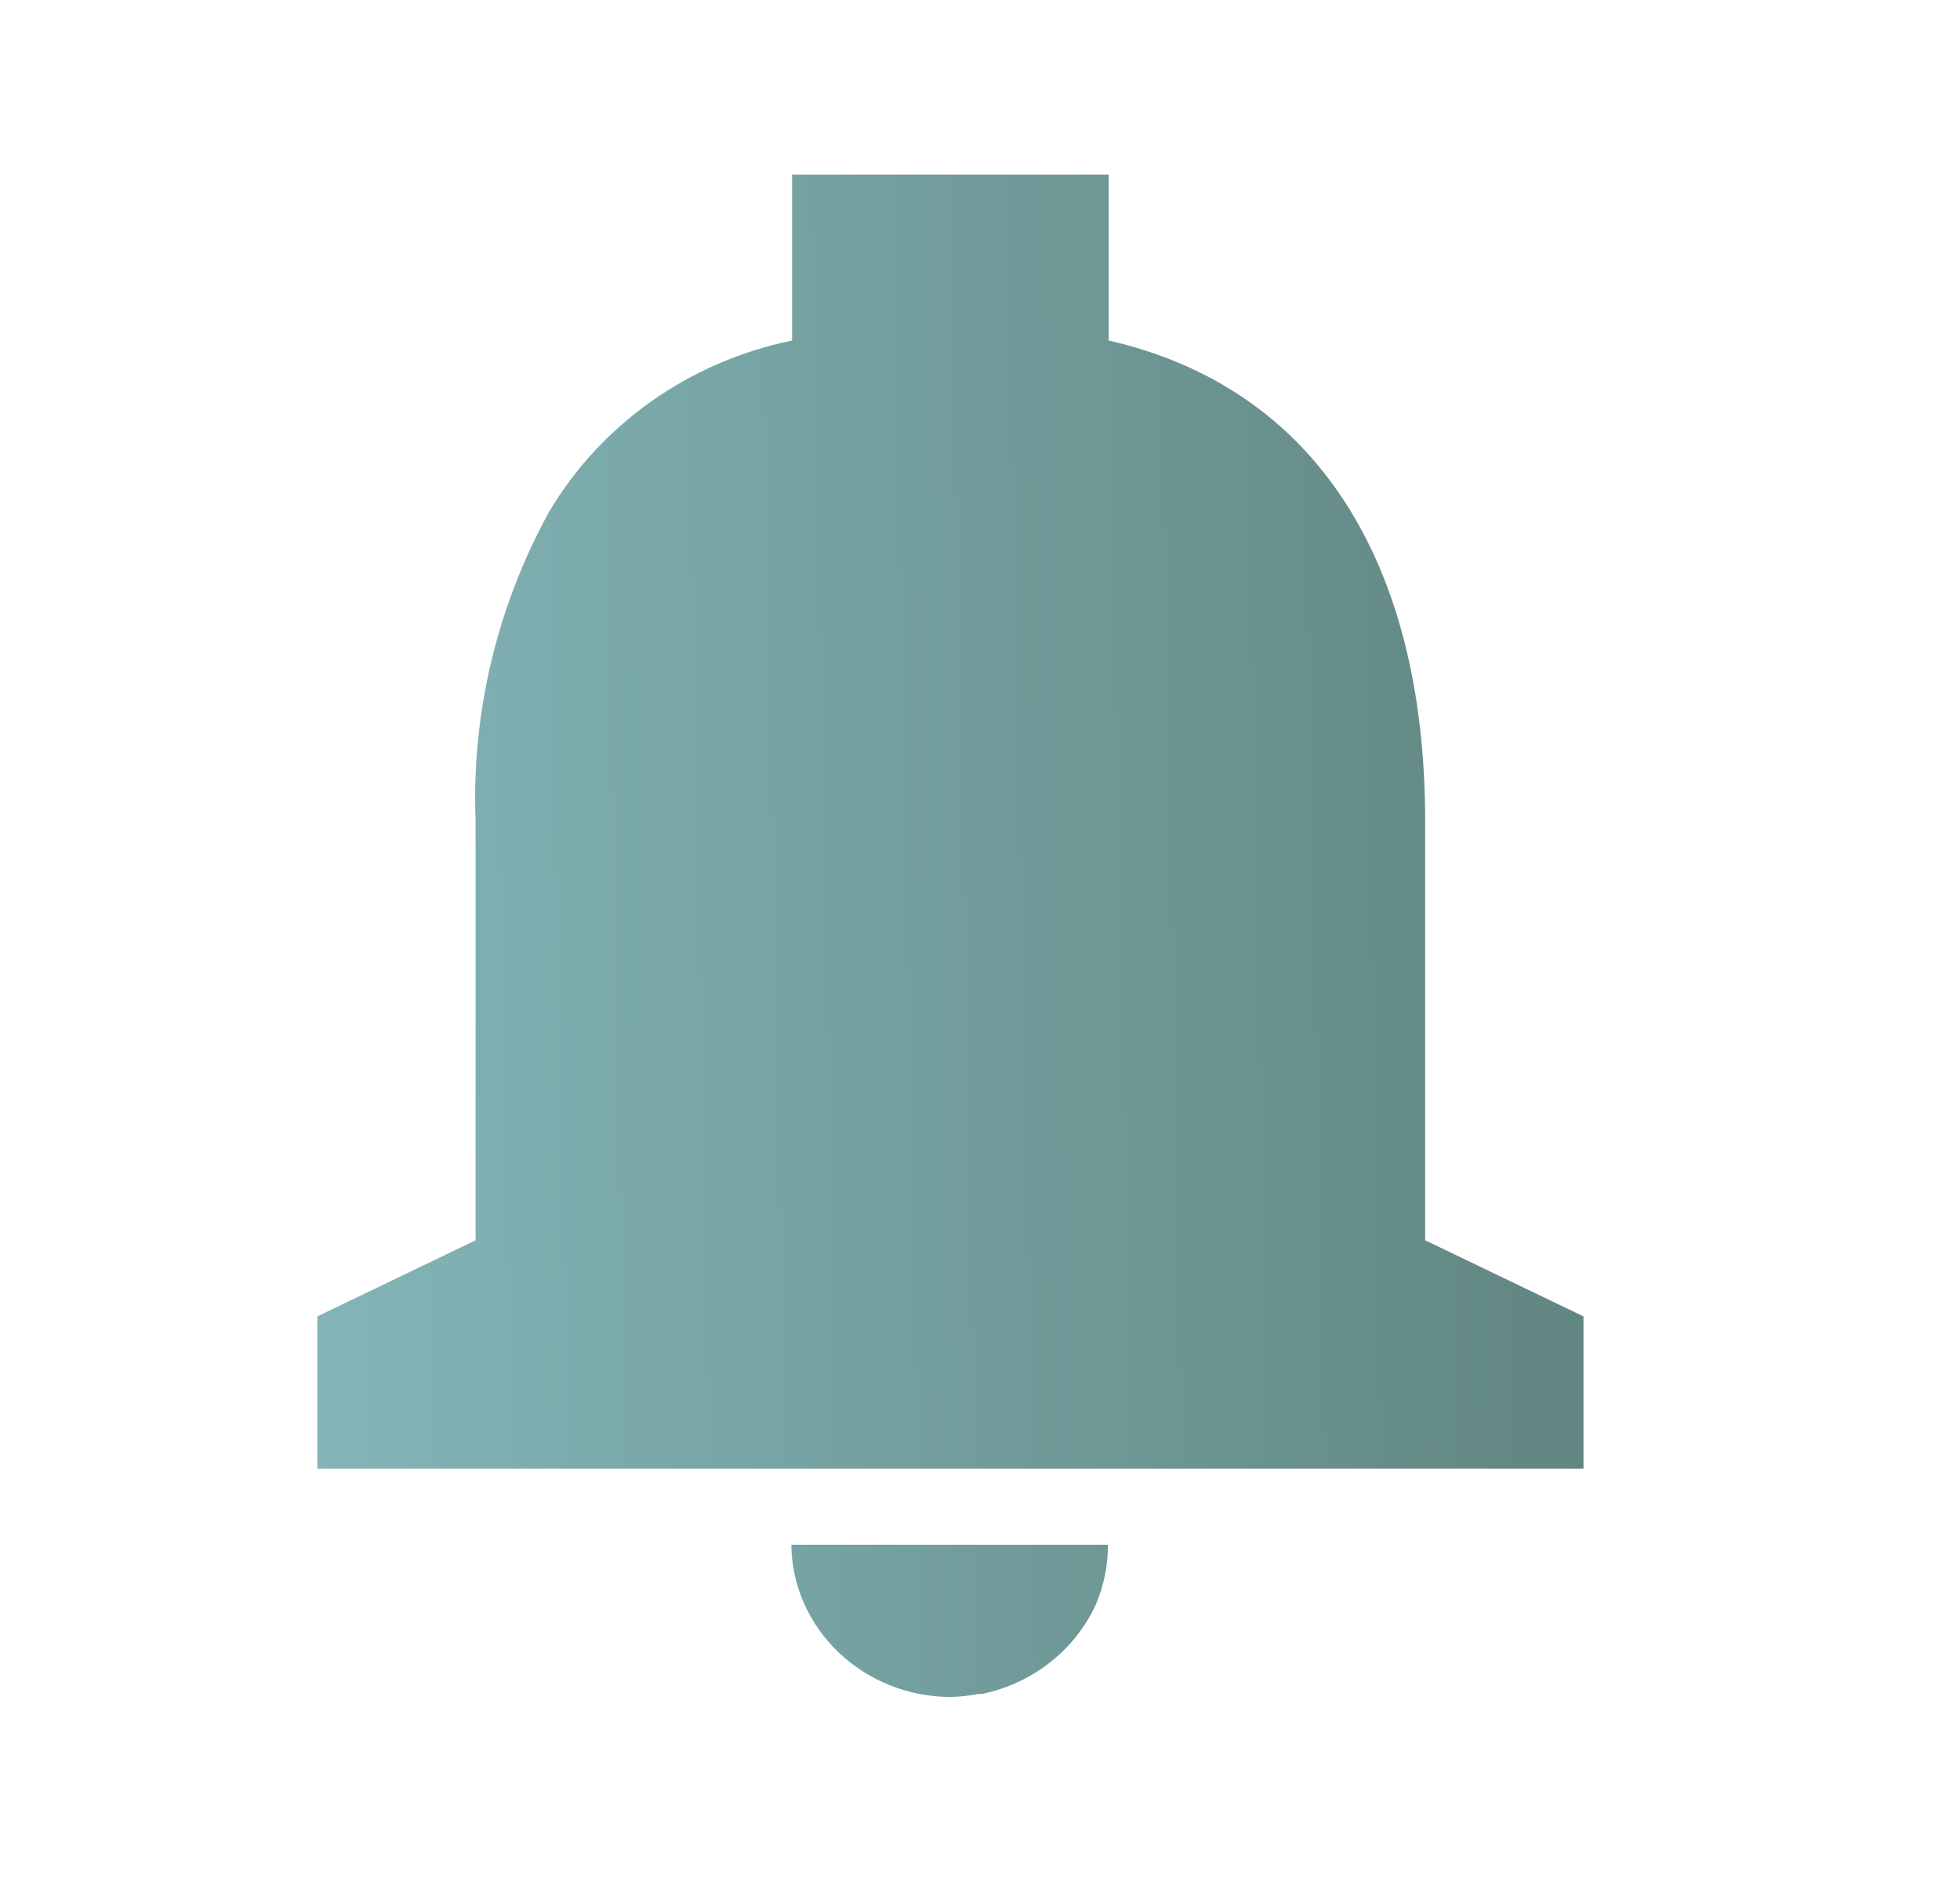 <svg width="31" height="30" viewBox="0 0 31 30" fill="none" xmlns="http://www.w3.org/2000/svg">
<path d="M15.032 26.847C14.367 26.844 13.731 26.59 13.261 26.139C12.79 25.688 12.522 25.078 12.516 24.439H17.522C17.525 24.761 17.461 25.08 17.335 25.378C17.173 25.735 16.925 26.05 16.611 26.297C16.298 26.545 15.928 26.716 15.532 26.799H15.473C15.328 26.828 15.18 26.844 15.032 26.847ZM25.045 23.234H5.019V20.826L7.522 19.622V12.998C7.456 11.299 7.855 9.613 8.678 8.109C9.084 7.419 9.636 6.82 10.3 6.351C10.964 5.881 11.723 5.553 12.528 5.387V2.762H17.535V5.387C20.763 6.126 22.541 8.829 22.541 12.998V19.622L25.045 20.826V23.234Z" fill="url(#paint0_linear_194_1189)"/>
<defs>
<linearGradient id="paint0_linear_194_1189" x1="5.019" y1="26.847" x2="25.511" y2="26.444" gradientUnits="userSpaceOnUse">
<stop stop-color="#83B5B8"/>
<stop offset="1" stop-color="#618580"/>
</linearGradient>
</defs>
</svg>
